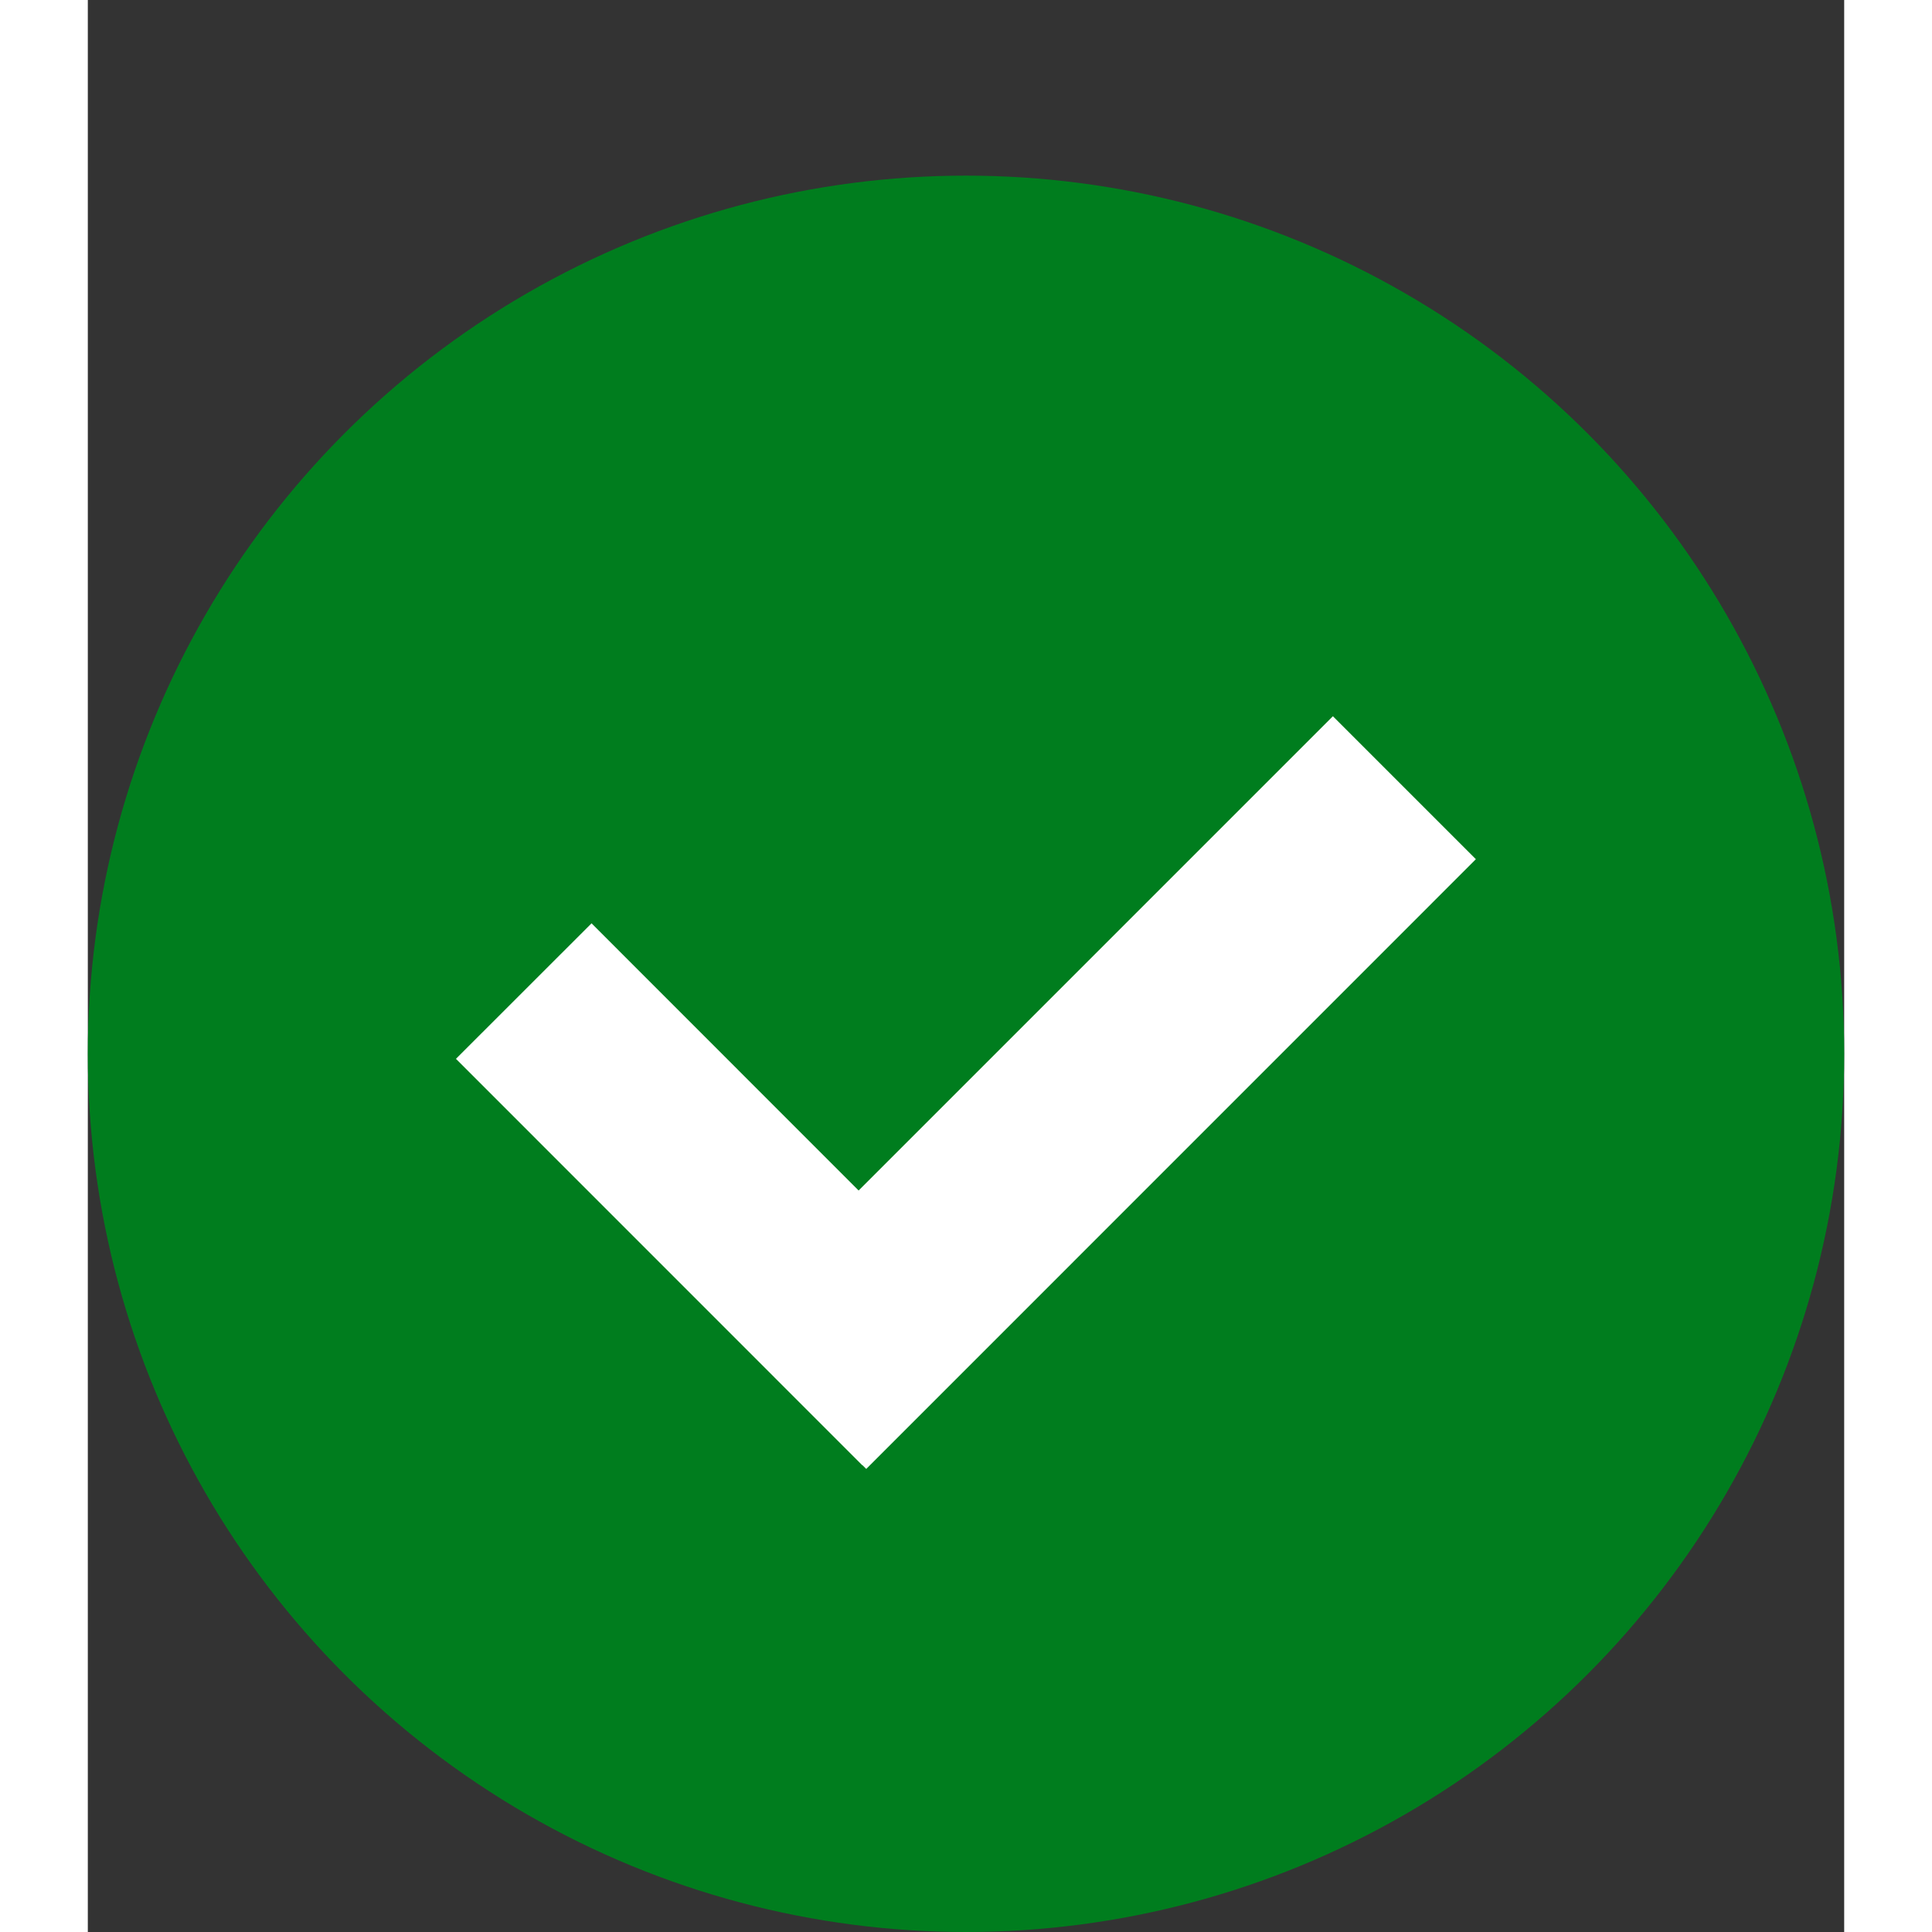 <svg xmlns="http://www.w3.org/2000/svg" width="20" height="20" viewBox="0 -2 20 22">
    <rect x="0" y="-2" width="20" height="22" fill="#333333" stroke="none"/>
    <g fill="none">
        <circle cx="10" cy="10" r="10" fill="#007d1e"/>
        <path fill="#ffffff"
              d="M4.192 10.057l1.544-1.543 4.627 4.629-1.543 1.543zM7.236 13.098l6.942-6.942 1.628 1.628-6.942 6.943z"/>
    </g>
</svg>
